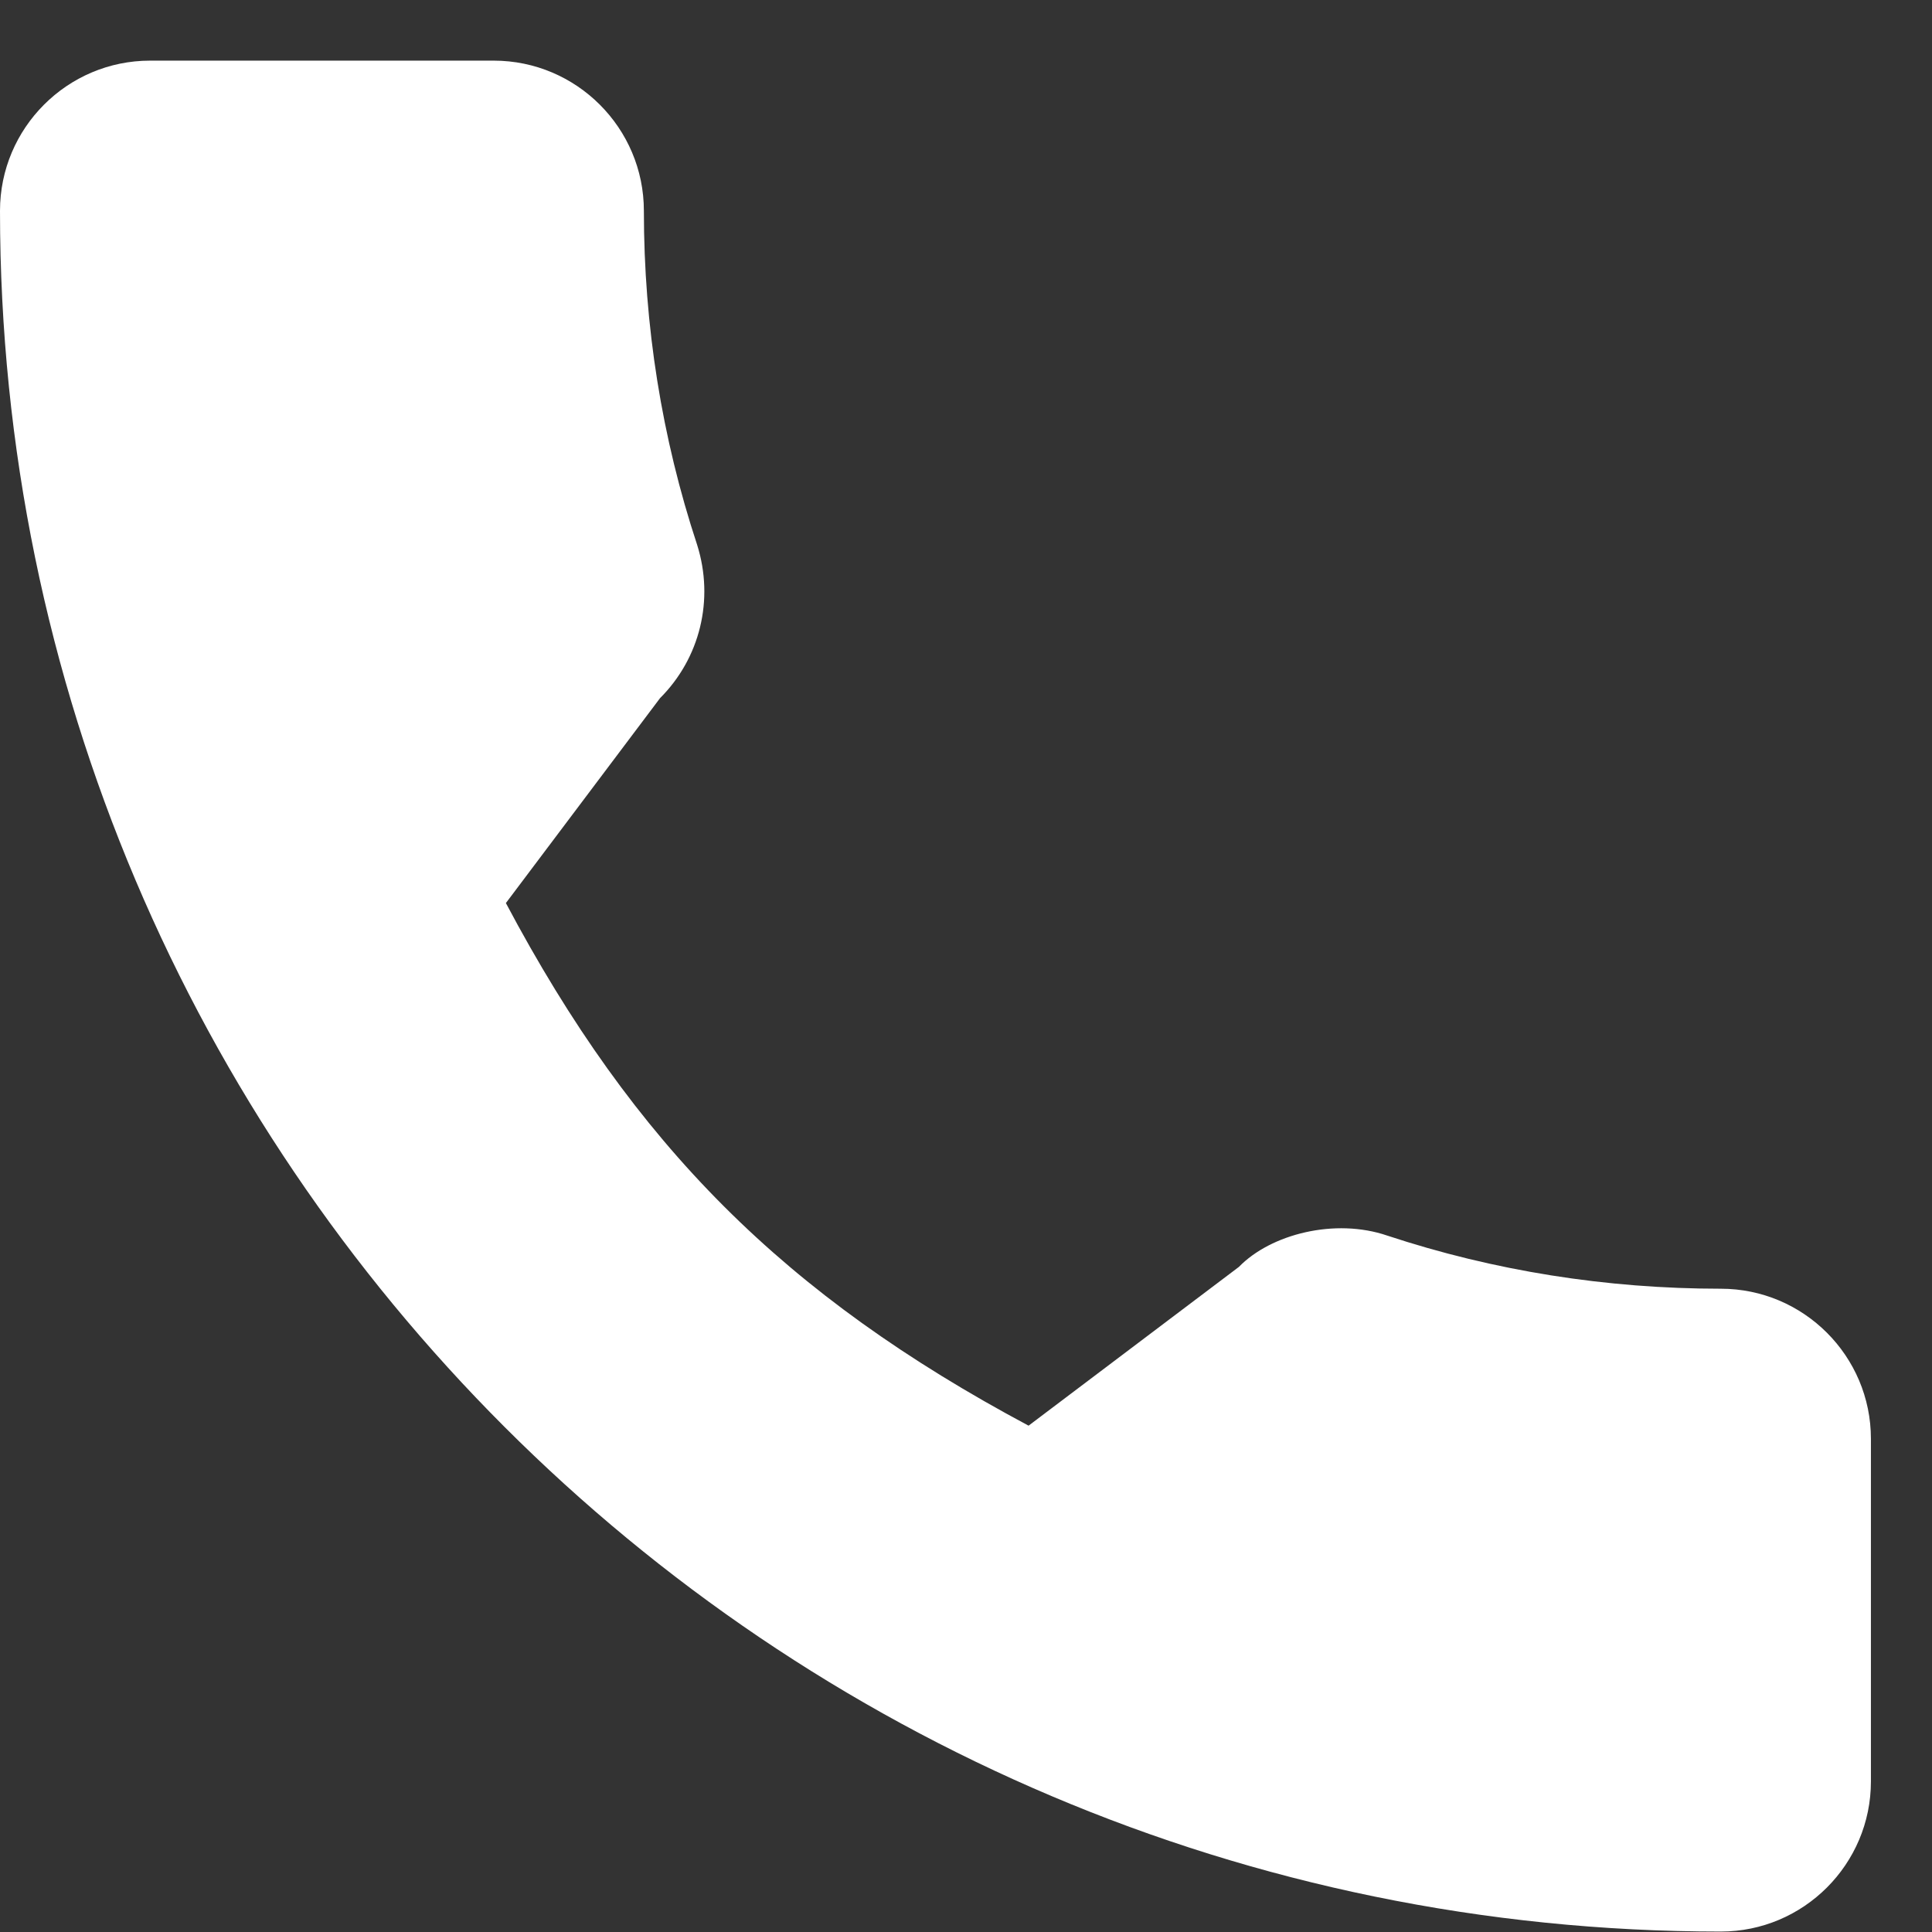 <svg width="26" height="26" viewBox="0 0 26 26" fill="none" xmlns="http://www.w3.org/2000/svg">
<rect x="0" y="0" width="26" height="26" fill="#333333" stroke="none"/>
<path d="M23.158 17.343C21.616 17.343 20.103 17.102 18.669 16.628C17.966 16.388 17.102 16.608 16.673 17.049L13.842 19.186C10.559 17.433 8.536 15.411 6.808 12.153L8.882 9.396C9.421 8.857 9.614 8.071 9.382 7.333C8.906 5.892 8.665 4.379 8.665 2.837C8.665 1.723 7.758 0.816 6.644 0.816H2.02C0.906 0.816 0 1.723 0 2.837C0 15.606 10.389 25.994 23.158 25.994C24.272 25.994 25.178 25.088 25.178 23.974V19.363C25.178 18.249 24.272 17.343 23.158 17.343Z" fill="white"/>
</svg>
